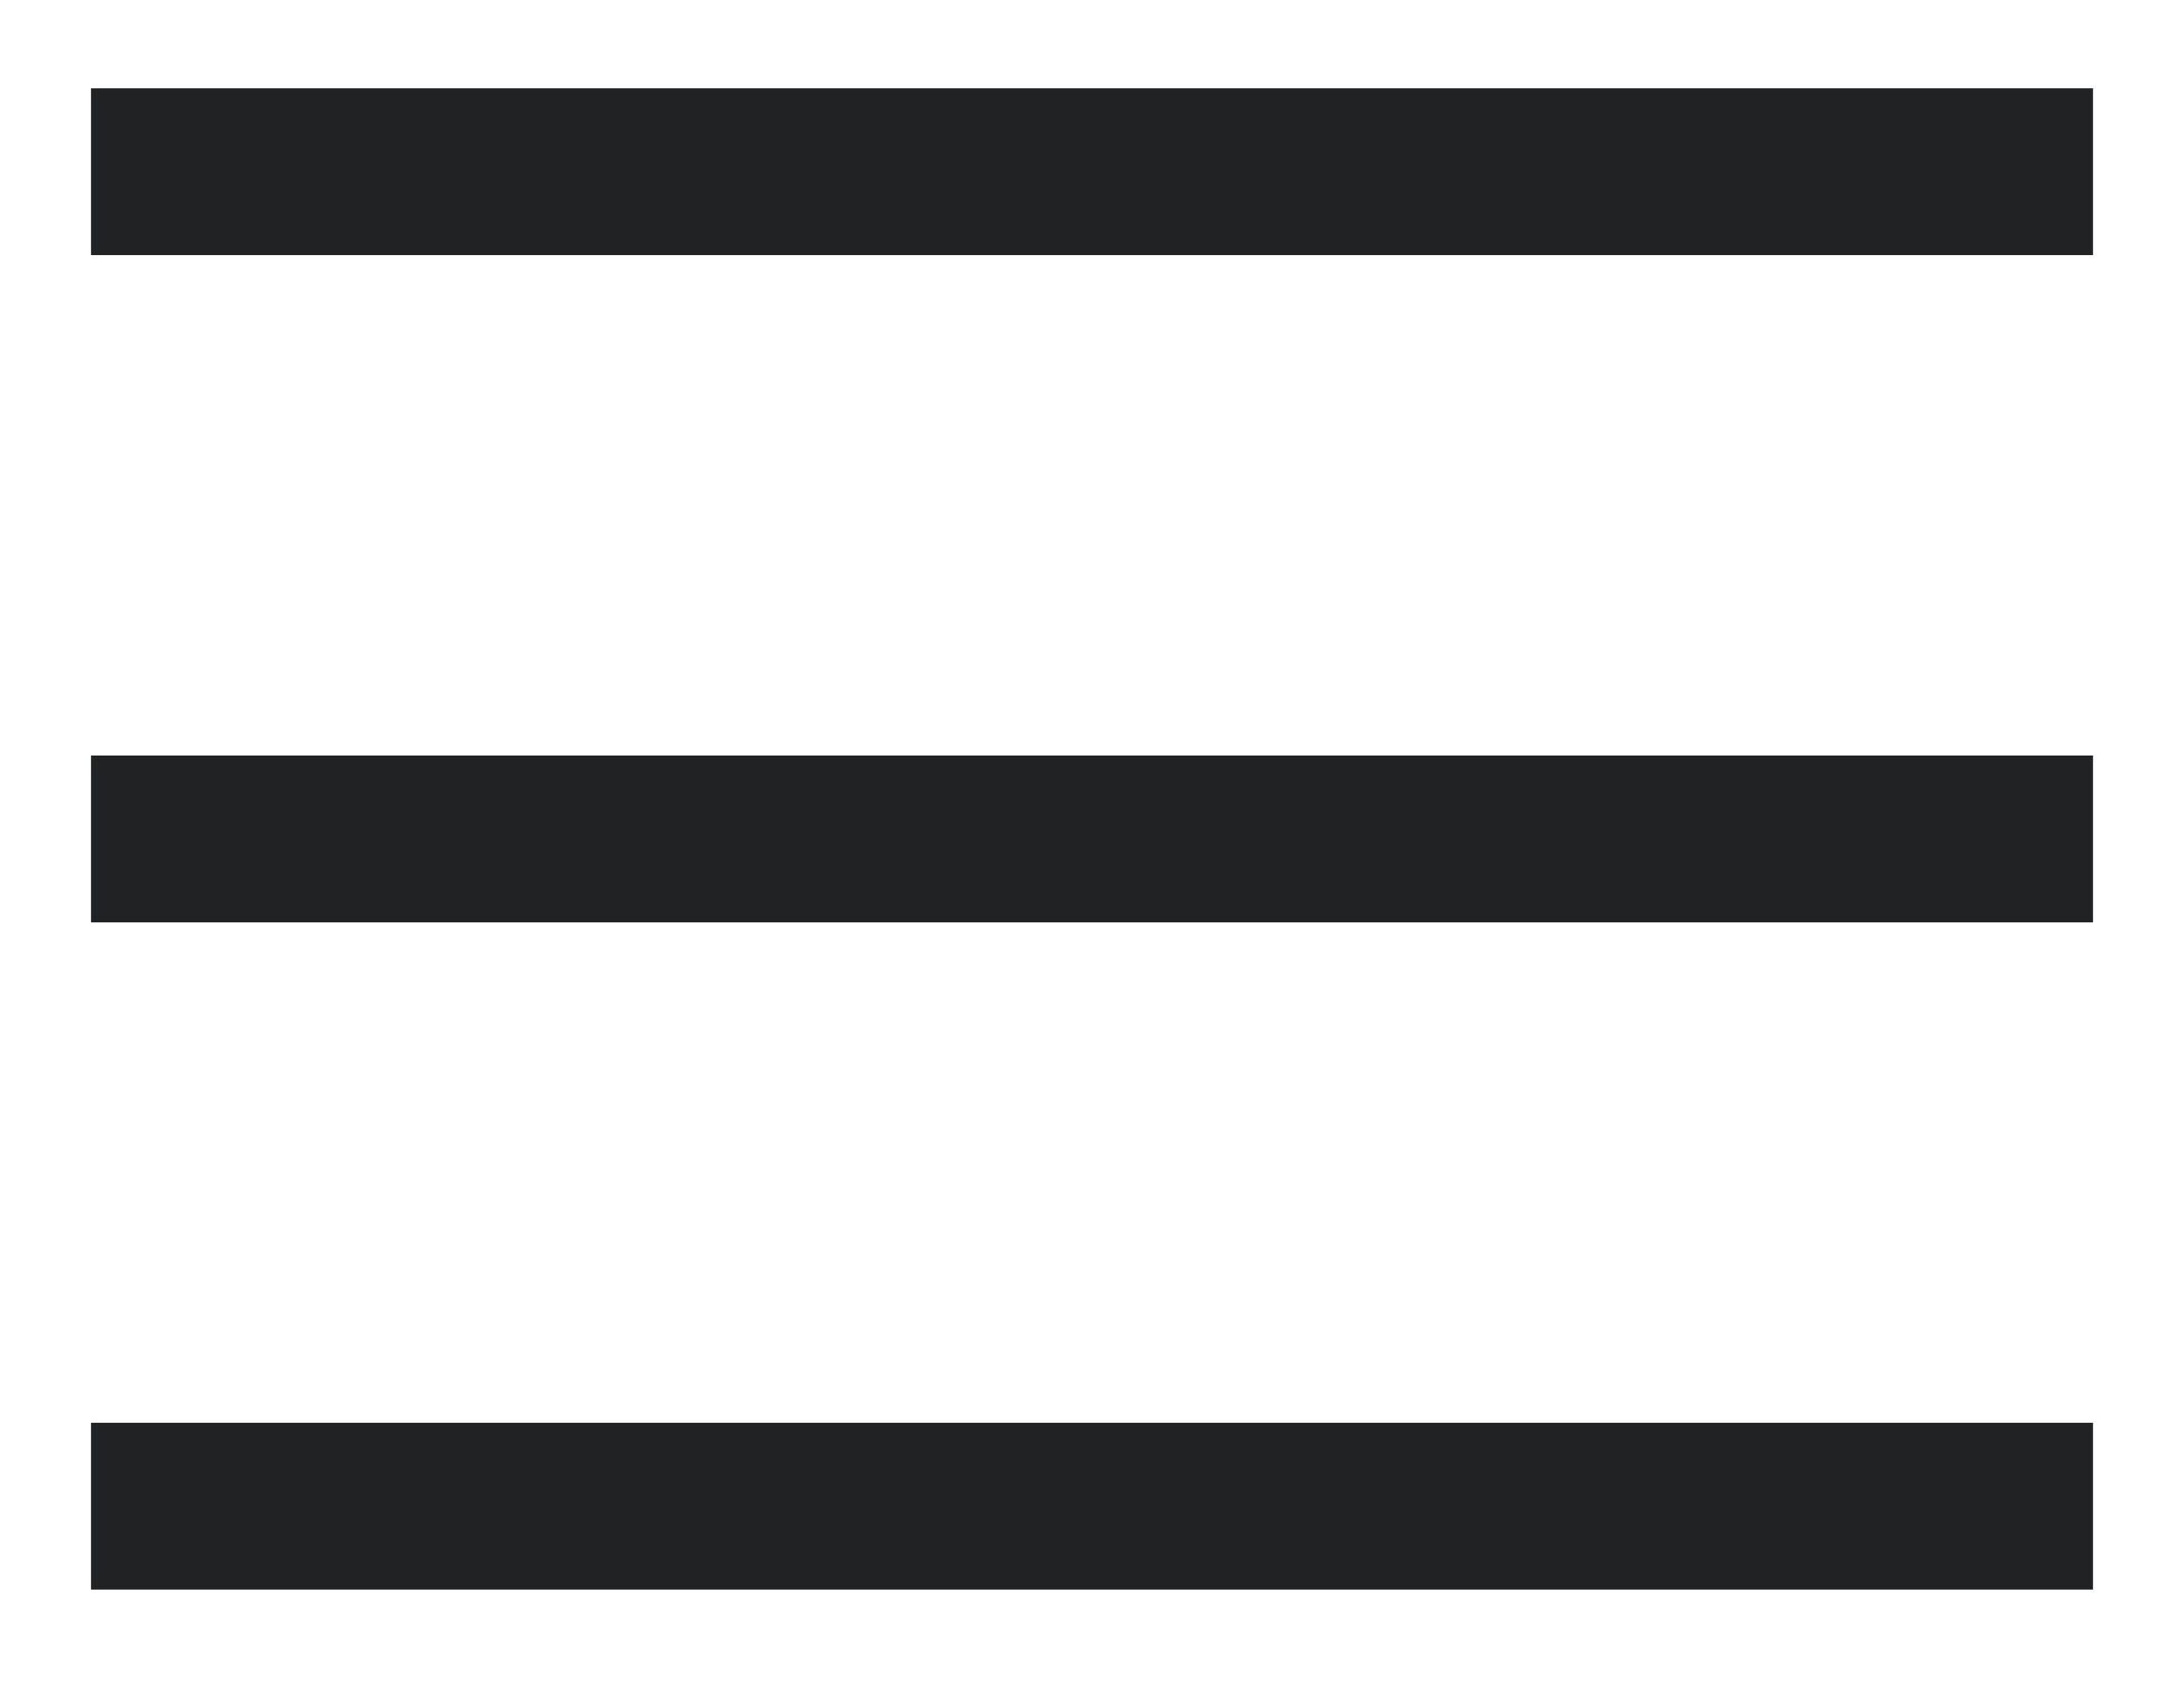 <svg width="18" height="14" viewBox="0 0 18 14" fill="none" xmlns="http://www.w3.org/2000/svg">
<path d="M0.75 0.728H17.25V2.103H0.75V0.728ZM0.75 6.228H17.25V7.603H0.75V6.228ZM0.75 11.728H17.25V13.103H0.75V11.728Z" fill="#202224"/>
</svg>
